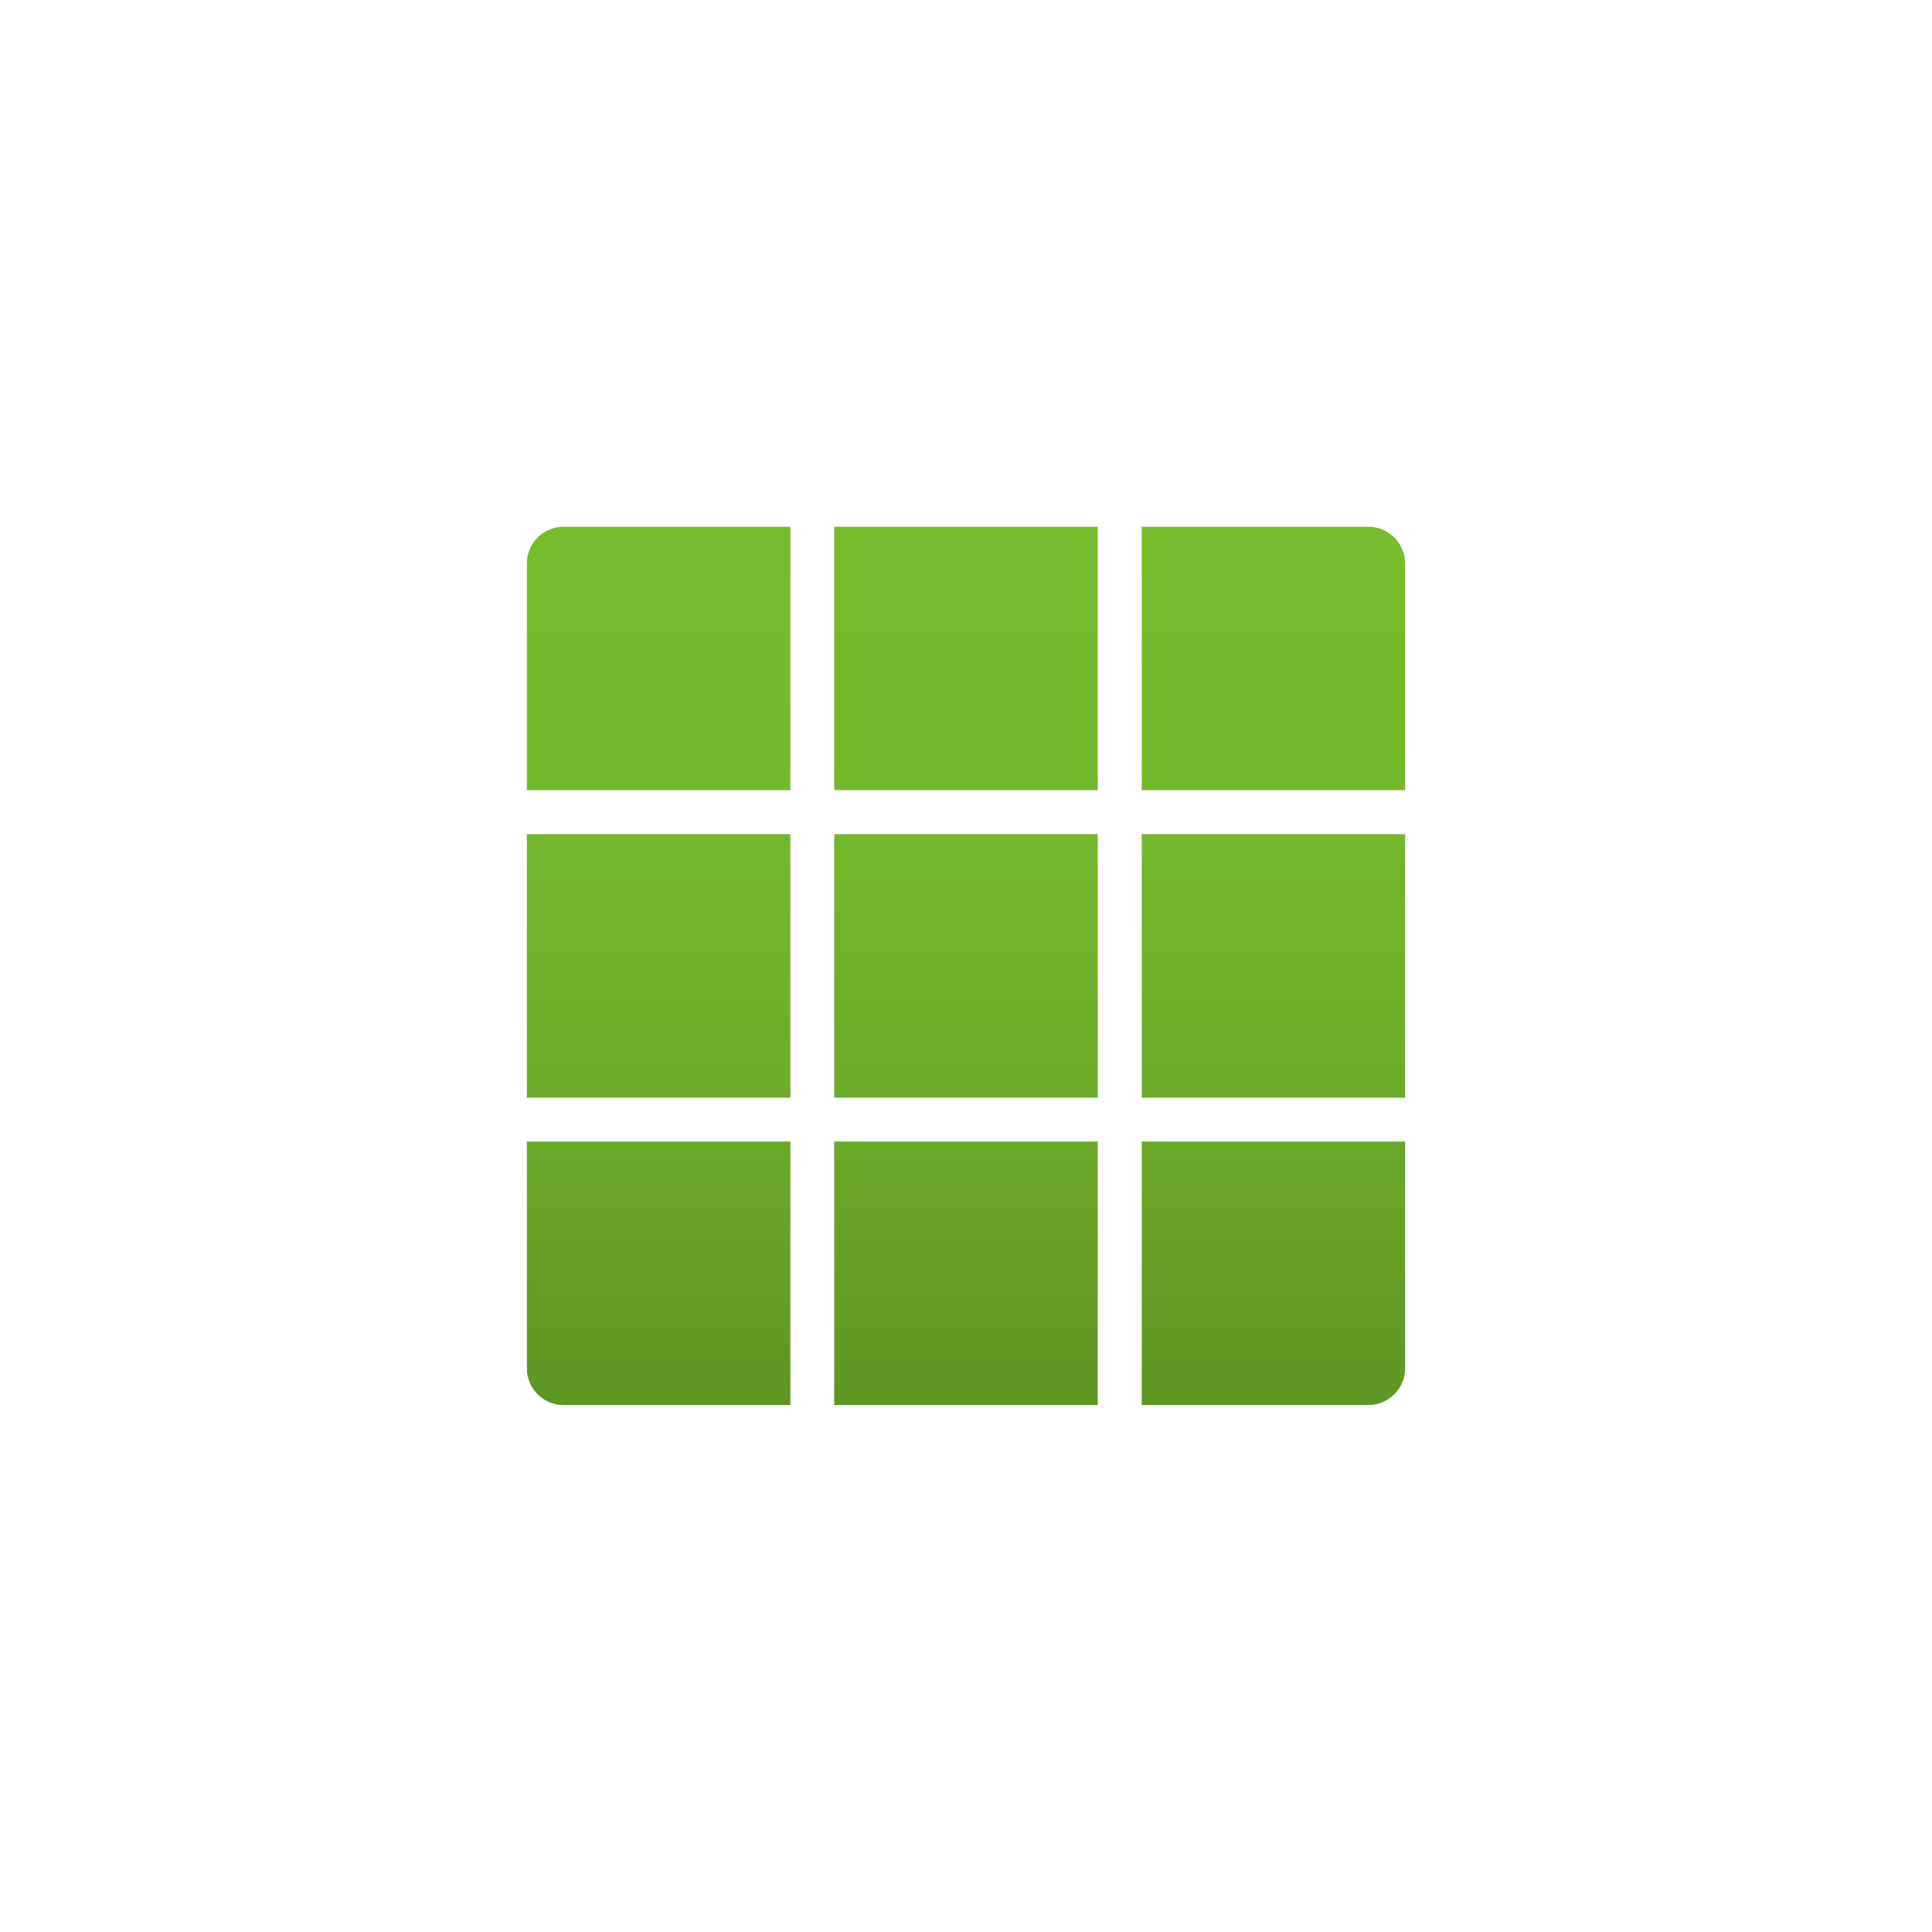 <?xml version="1.0" encoding="UTF-8" standalone="no"?>
<!DOCTYPE svg PUBLIC "-//W3C//DTD SVG 1.1//EN" "http://www.w3.org/Graphics/SVG/1.1/DTD/svg11.dtd">
<!-- Generated by Microsoft Visio, SVG Export All Resources.svg Page-1 -->
<svg xmlns="http://www.w3.org/2000/svg" xmlns:xlink="http://www.w3.org/1999/xlink" xmlns:ev="http://www.w3.org/2001/xml-events"
		width="1.732in" height="1.732in" viewBox="0 0 124.693 124.709" xml:space="preserve" color-interpolation-filters="sRGB"
		class="st2">
	<style type="text/css">
	<![CDATA[
		.st1 {fill:url(#grad0-5);stroke:none;stroke-linecap:butt;stroke-width:34}
		.st2 {fill:none;fill-rule:evenodd;font-size:12px;overflow:visible;stroke-linecap:square;stroke-miterlimit:3}
	]]>
	</style>

	<defs id="Patterns_And_Gradients">
		<linearGradient id="grad0-5" x1="0" y1="0" x2="1" y2="0" gradientTransform="rotate(-90 0.5 0.5)">
			<stop offset="0" stop-color="#5e9624" stop-opacity="1"/>
			<stop offset="0.01" stop-color="#5e9724" stop-opacity="1"/>
			<stop offset="0.35" stop-color="#6cab29" stop-opacity="1"/>
			<stop offset="0.68" stop-color="#73b82c" stop-opacity="1"/>
			<stop offset="1" stop-color="#76bc2d" stop-opacity="1"/>
		</linearGradient>
	</defs>
	<g>
		<title>Page-1</title>
		<g id="group2624-1" transform="translate(34,-34.016)">
			<title>All Resources</title>
			<g id="shape2625-2">
				<title>Sheet.2625</title>
				<path d="M19.84 107.7 L36.85 107.7 L36.85 124.71 L19.84 124.71 L19.84 107.7 ZM0 85.02 L17.01 85.02 L17.01 68.02 L2.37
							 68.02 A2.374 2.374 -180 0 0 0 70.39 L0 85.02 ZM2.37 124.71 L17.01 124.71 L17.01 107.7 L0 107.7 L0
							 122.33 A2.374 2.374 -180 0 0 2.37 124.71 ZM0 104.87 L17.01 104.87 L17.01 87.86 L0 87.86 L0 104.87
							 ZM39.69 124.71 L54.35 124.71 A2.374 2.374 -180 0 0 56.69 122.33 L56.69 107.7 L39.69 107.7 L39.69
							 124.71 ZM19.84 104.87 L36.85 104.87 L36.85 87.86 L19.84 87.86 L19.84 104.87 ZM39.69 104.87 L56.69 104.87
							 L56.69 87.86 L39.69 87.86 L39.69 104.87 ZM39.69 68.02 L39.69 85.02 L56.69 85.02 L56.69 70.39 A2.374
							 2.374 -180 0 0 54.35 68.02 L39.69 68.02 ZM19.84 85.02 L36.85 85.02 L36.85 68.02 L19.84 68.02 L19.84
							 85.02 Z" class="st1"/>
			</g>
		</g>
	</g>
</svg>
